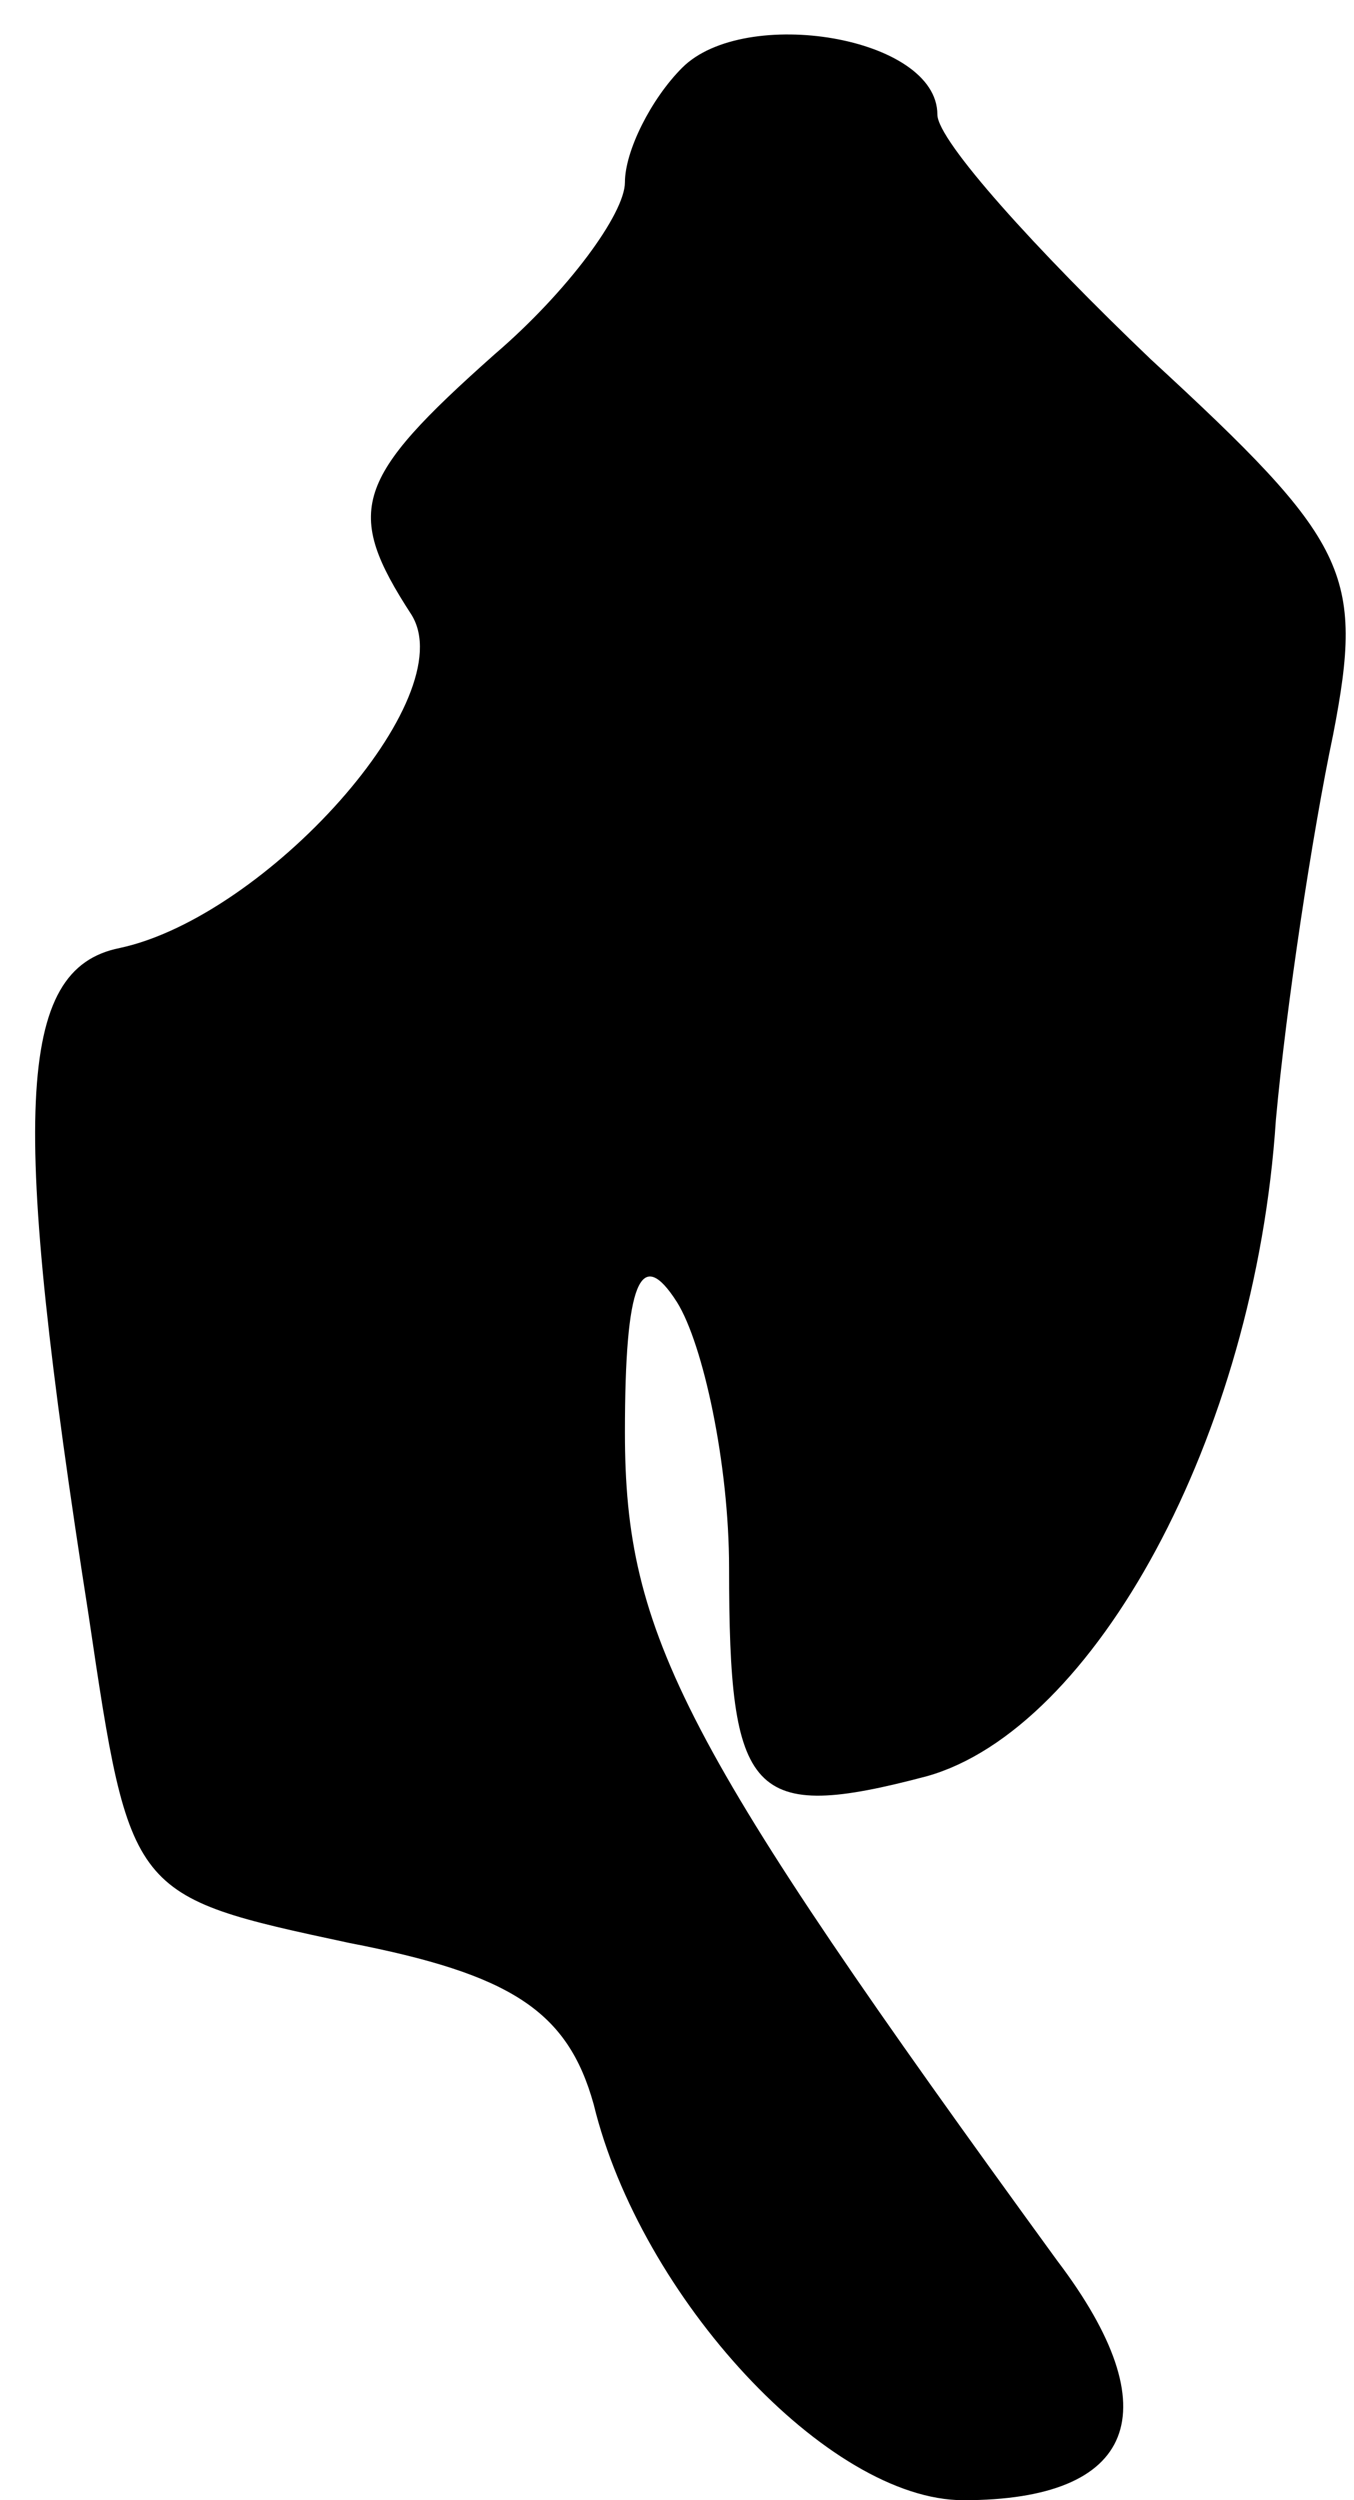 <?xml version="1.0" standalone="no"?>
<!DOCTYPE svg PUBLIC "-//W3C//DTD SVG 20010904//EN"
 "http://www.w3.org/TR/2001/REC-SVG-20010904/DTD/svg10.dtd">
<svg version="1.0" xmlns="http://www.w3.org/2000/svg"
 width="26pt" height="48pt" viewBox="0 0 26 48"
 preserveAspectRatio="xMidYMid meet">
<g transform="translate(0,48) scale(0.1,-0.1)"
fill="#000000" stroke="none">
<path fill="#000000" stroke="none" d="M131 467 c-6 -6 -11 -16 -11 -22 0 -6
-11 -21 -25 -33 -27 -24 -29 -30 -16 -50 10 -16 -28 -58 -56 -64 -20 -4 -21
-32 -6 -128 8 -54 8 -54 50 -63 31 -6 42 -13 47 -31 9 -37 45 -76 71 -76 33 0
40 17 18 46 -72 99 -83 120 -83 159 0 29 3 36 10 25 5 -8 10 -31 10 -51 0 -44
4 -49 38 -40 32 9 63 65 67 126 2 22 7 55 11 74 6 31 3 37 -35 72 -22 21 -41
42 -41 47 0 15 -37 21 -49 9z"/>
</g>
</svg>
